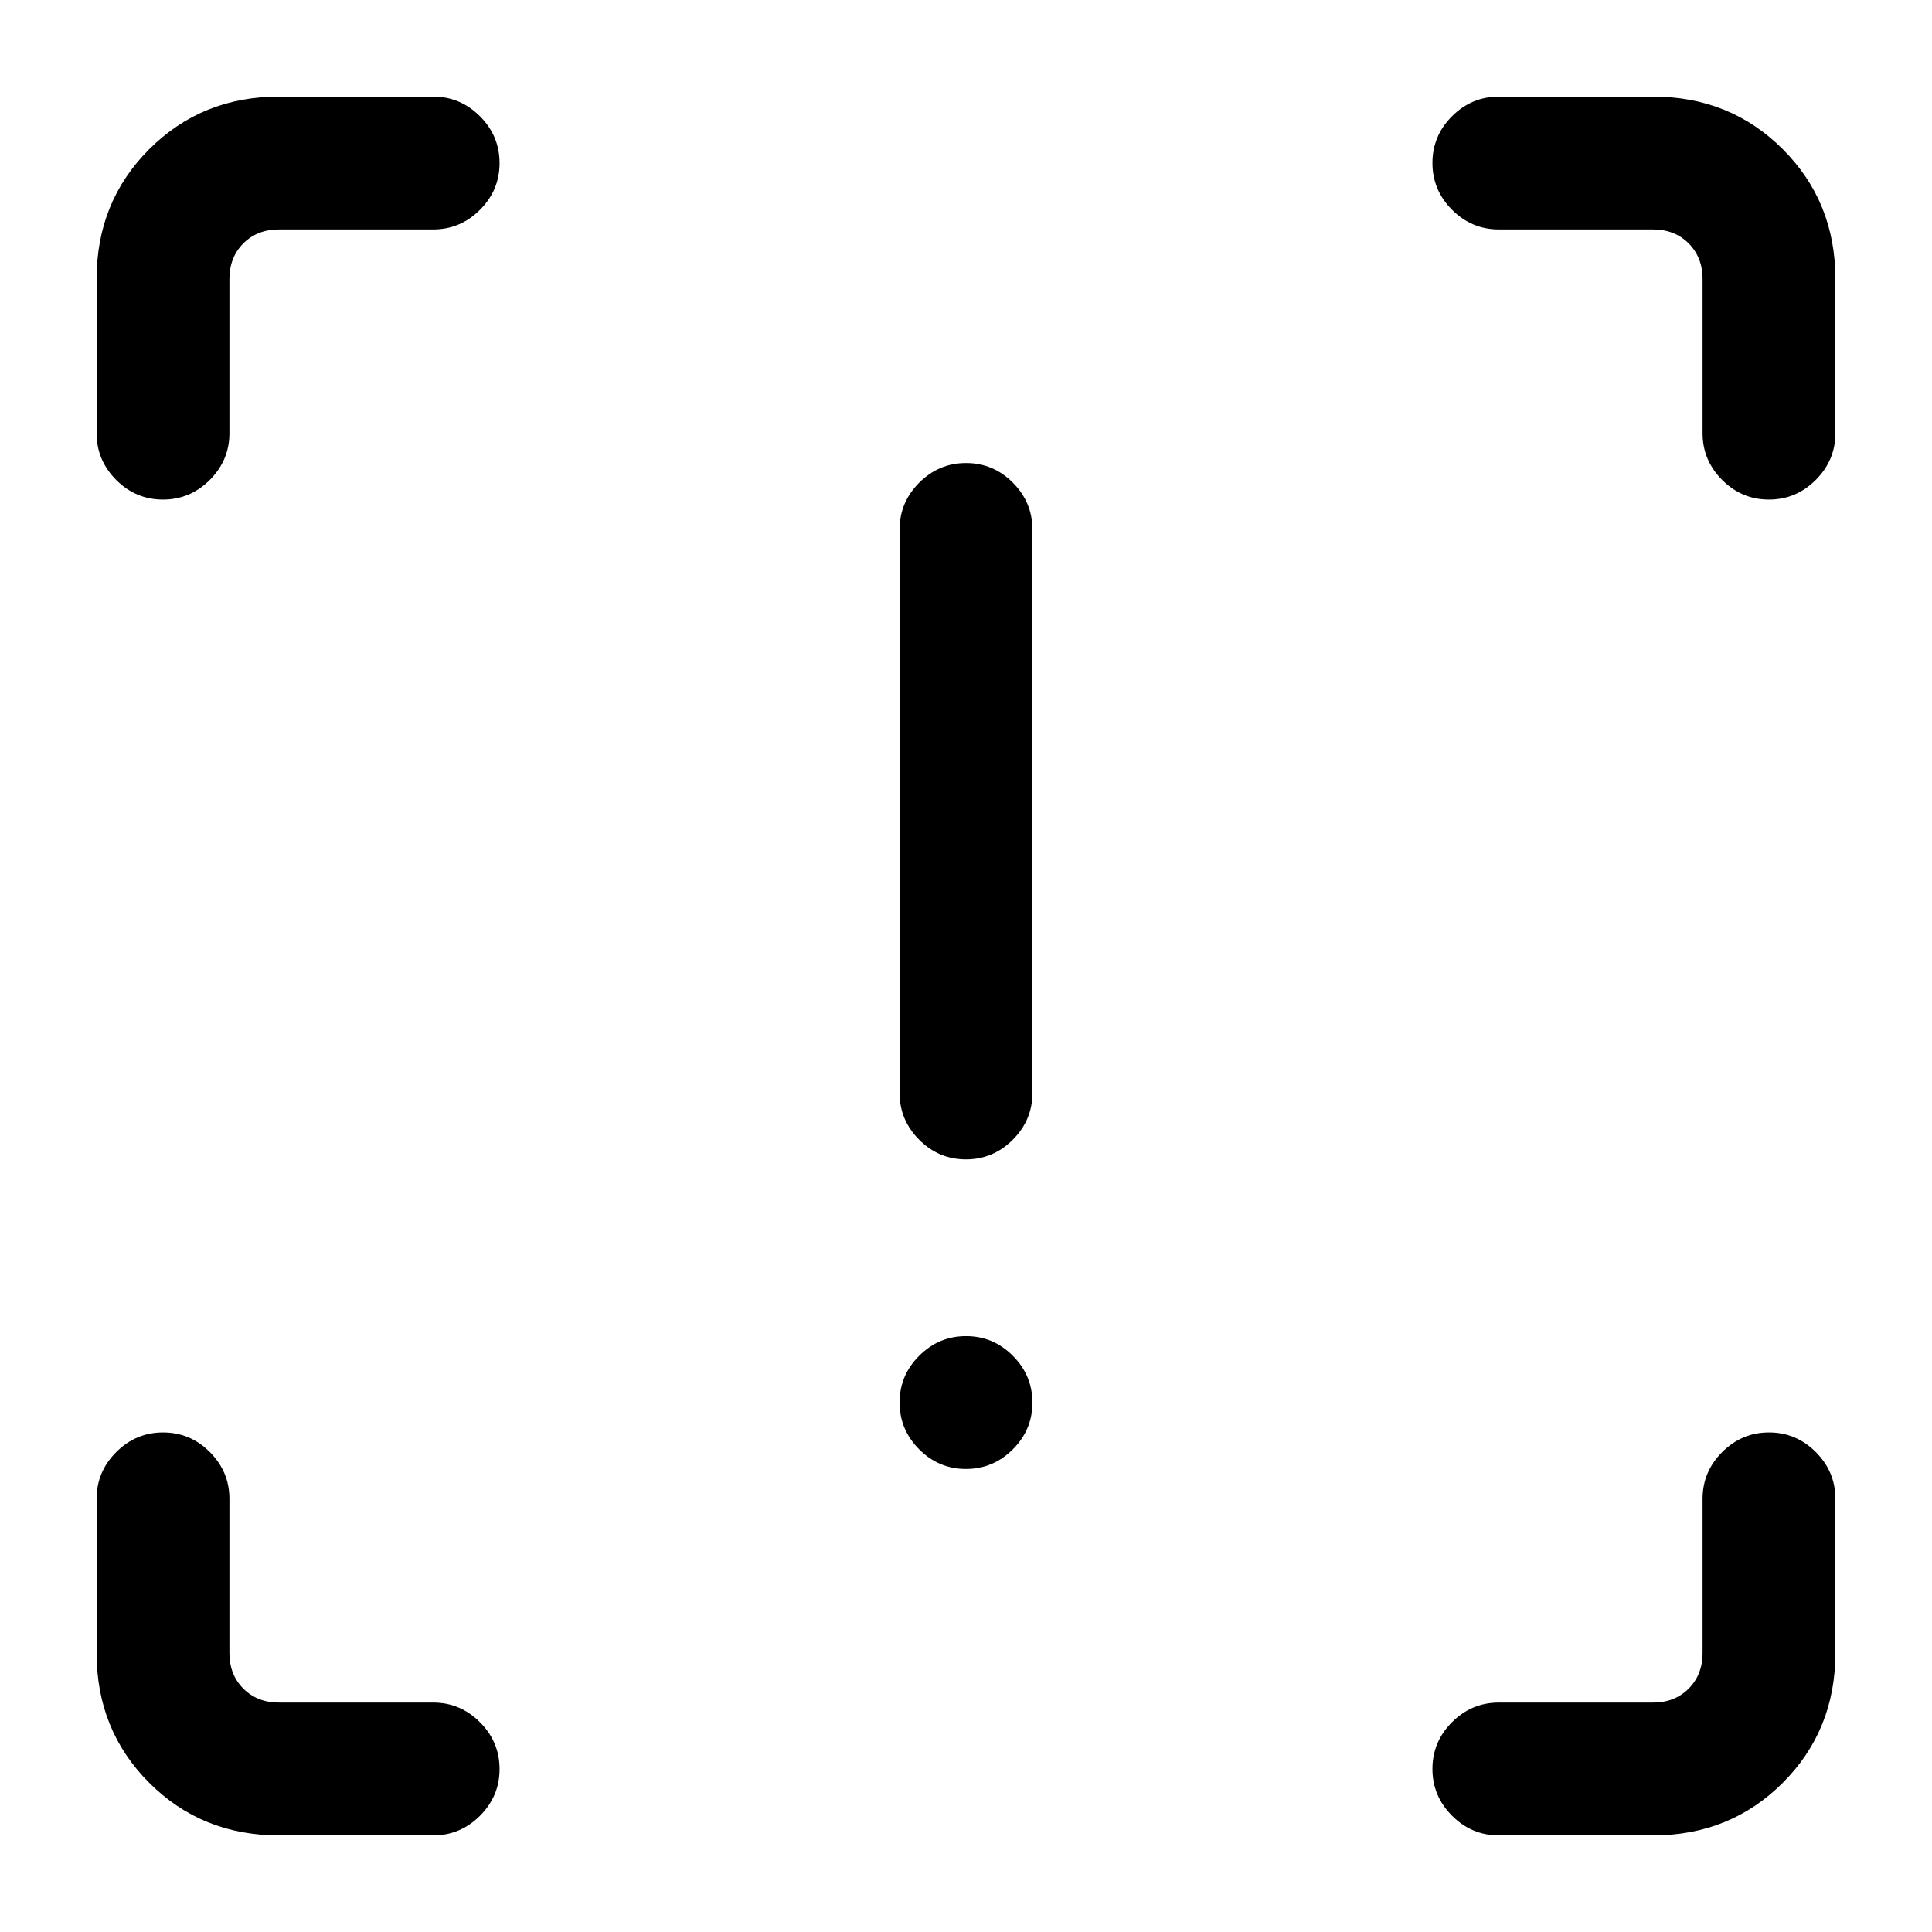 <svg xmlns="http://www.w3.org/2000/svg" height="24" viewBox="0 -960 960 960" width="24"><path d="M479.97-383.92q-13.51 0-23.24-9.75-9.73-9.75-9.73-23.25v-280q0-13.5 9.76-23.25t23.27-9.75q13.51 0 23.24 9.75 9.73 9.75 9.73 23.25v280q0 13.5-9.76 23.25t-23.27 9.75Zm0 153.84q-13.51 0-23.24-9.75-9.73-9.76-9.73-23.27 0-13.52 9.76-23.25t23.27-9.73q13.51 0 23.24 9.76 9.73 9.76 9.73 23.27t-9.76 23.24q-9.76 9.73-23.27 9.73ZM138.62-48q-38.35 0-64.48-26.14Q48-100.27 48-138.62v-76.61q0-13.5 9.76-23.25t23.27-9.75q13.51 0 23.24 9.75 9.73 9.75 9.73 23.25v76.61q0 10.77 6.92 17.7 6.93 6.92 17.7 6.92h76.61q13.5 0 23.25 9.76t9.75 23.27q0 13.51-9.75 23.24Q228.73-48 215.23-48h-76.61Zm682.76 0h-76.61q-13.5 0-23.25-9.76t-9.75-23.27q0-13.51 9.75-23.24 9.75-9.73 23.25-9.73h76.61q10.77 0 17.7-6.92 6.92-6.93 6.92-17.7v-76.61q0-13.5 9.76-23.25t23.27-9.75q13.51 0 23.24 9.75 9.73 9.75 9.73 23.25v76.61q0 38.35-26.14 64.48Q859.73-48 821.38-48ZM912-821.38v76.61q0 13.5-9.76 23.25t-23.27 9.75q-13.51 0-23.24-9.75-9.73-9.75-9.73-23.25v-76.61q0-10.77-6.92-17.7-6.93-6.92-17.7-6.92h-76.61q-13.5 0-23.25-9.76t-9.75-23.27q0-13.51 9.75-23.24 9.75-9.73 23.25-9.73h76.61q38.35 0 64.48 26.14Q912-859.73 912-821.38ZM138.62-912h76.61q13.5 0 23.25 9.76t9.75 23.27q0 13.51-9.75 23.24-9.75 9.73-23.25 9.73h-76.61q-10.77 0-17.7 6.92-6.92 6.93-6.92 17.7v76.61q0 13.5-9.76 23.25t-23.27 9.75q-13.51 0-23.24-9.75Q48-731.27 48-744.77v-76.61q0-38.35 26.14-64.48Q100.27-912 138.62-912Z"/></svg>